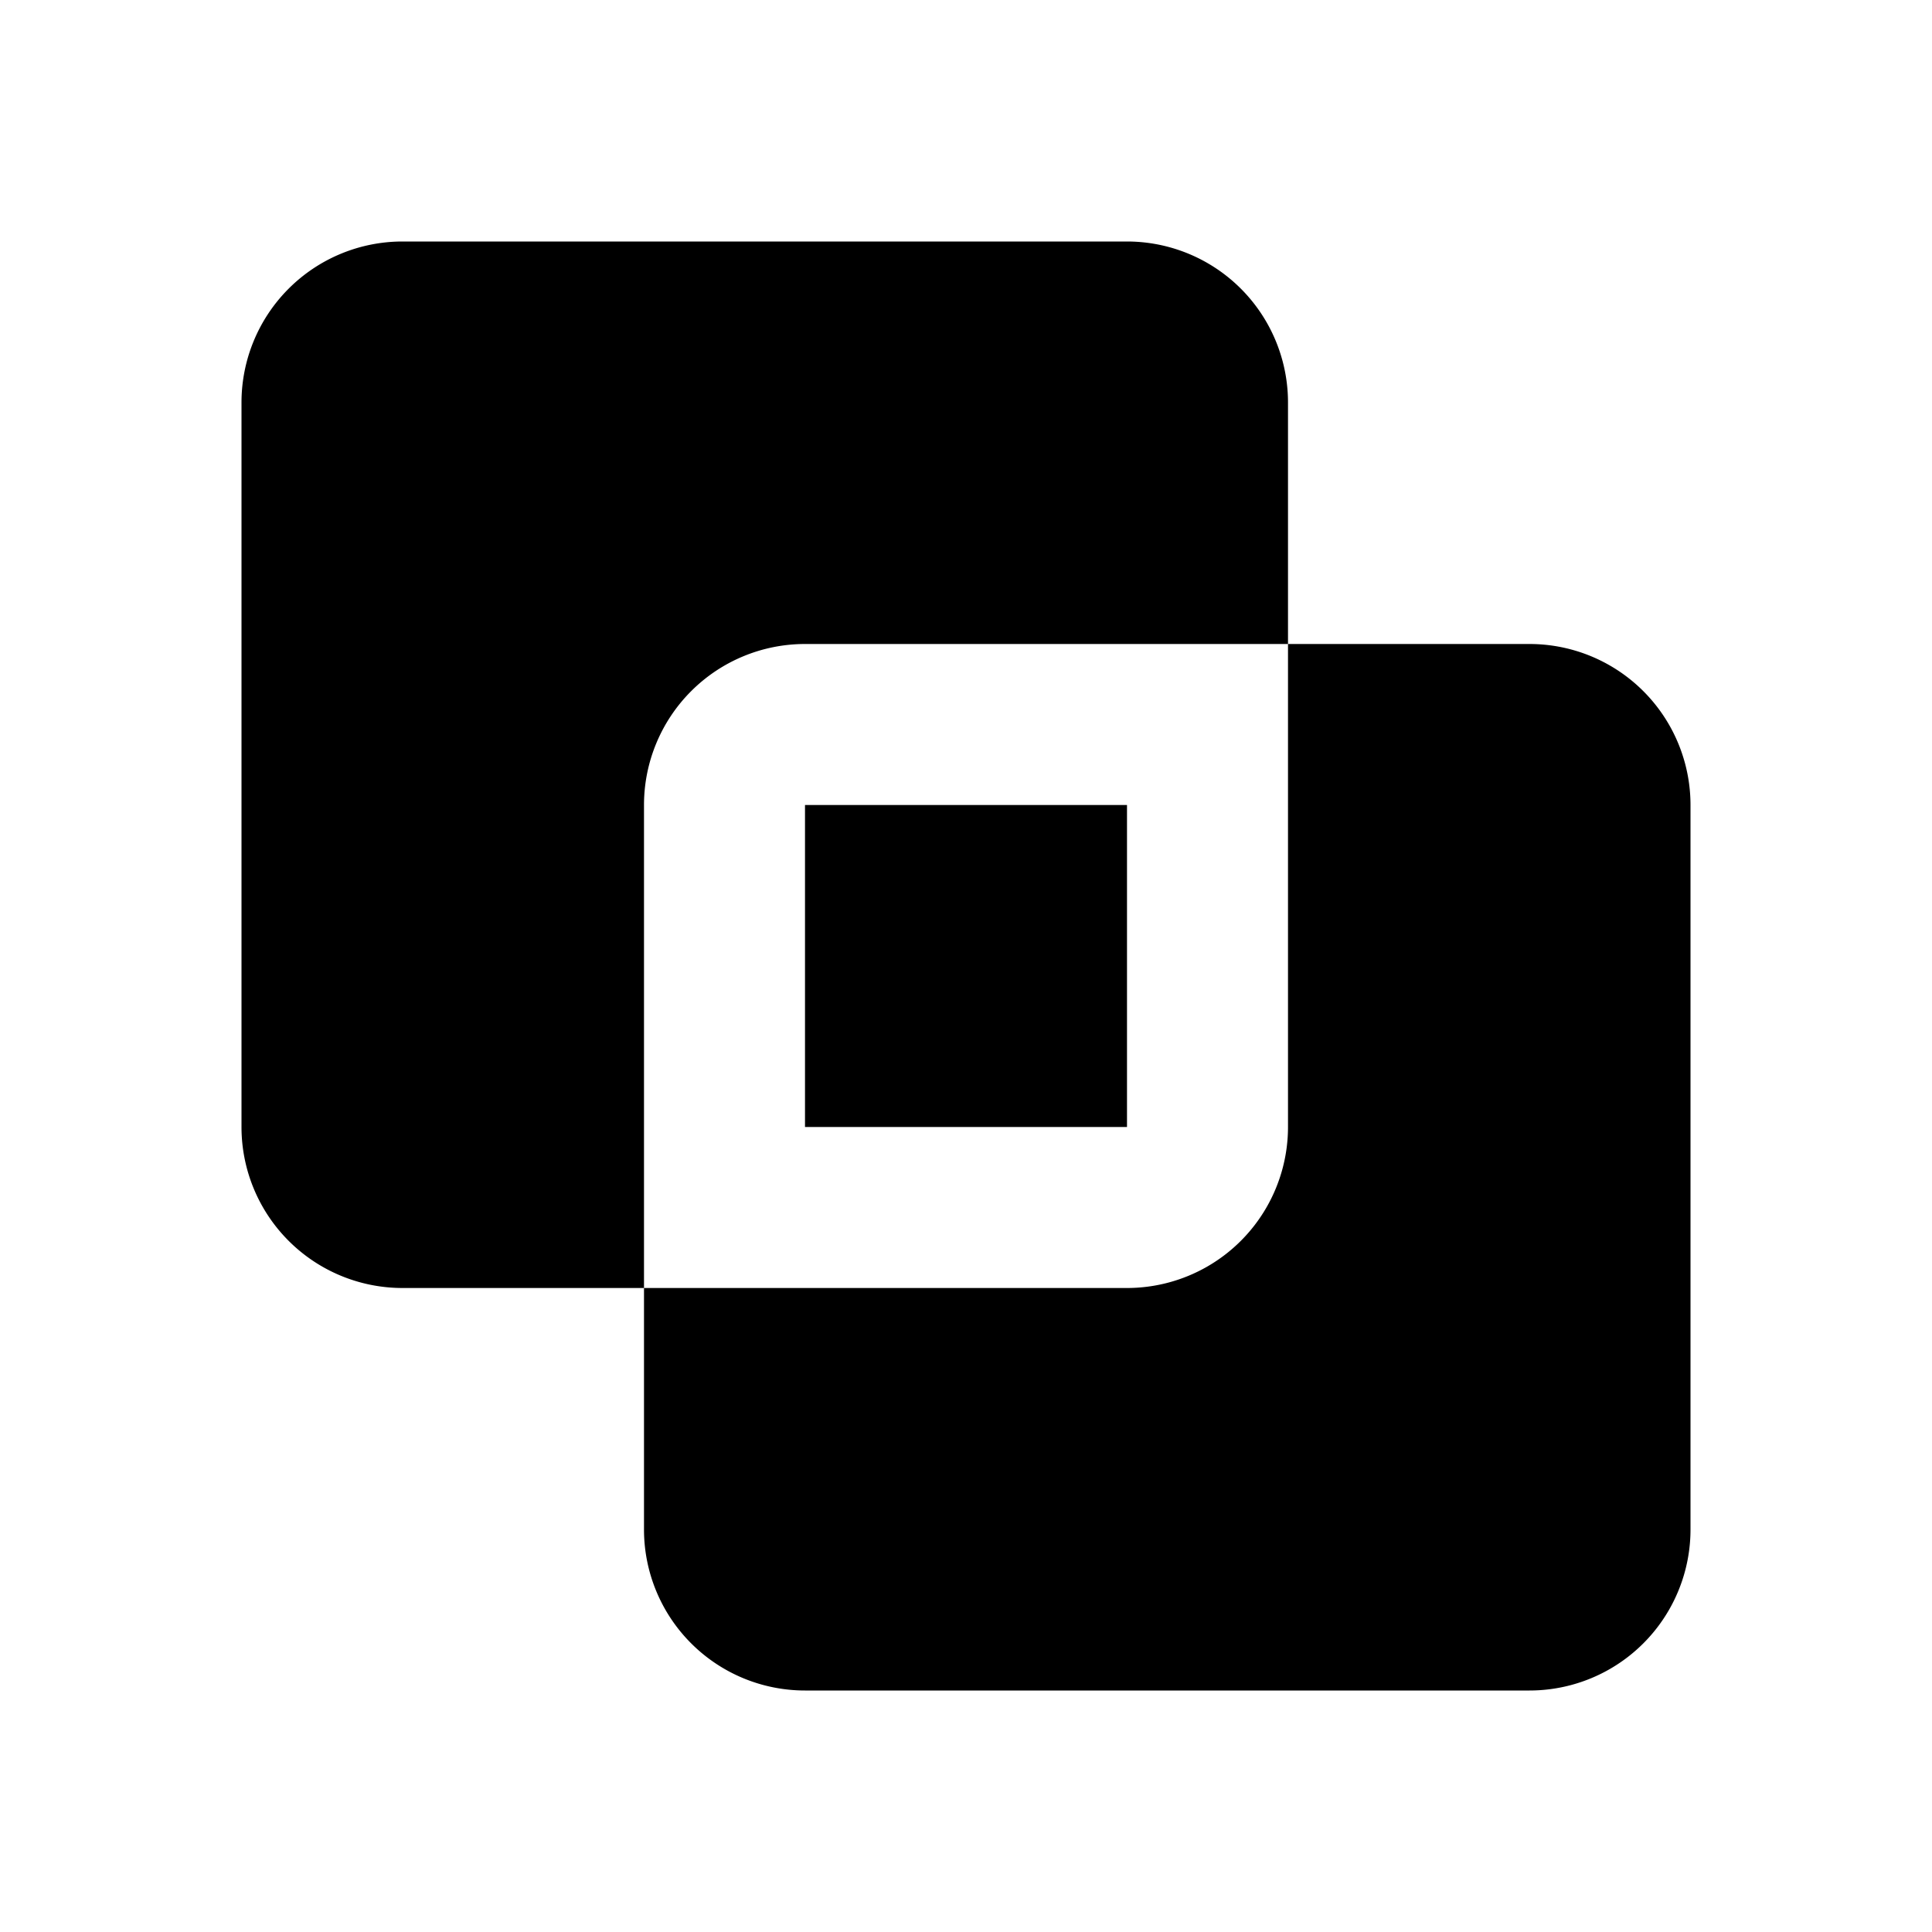 <svg xmlns="http://www.w3.org/2000/svg" width="24" height="24">
  <defs/>
  <path  d="M19,8 A2 2 0 0 1 21,10 L21,19 A2 2 0 0 1 19,21 L10,21 A2 2 0 0 1 8,19 L8,16 L14,16 A2 2 0 0 0 16,14 L16,8 Z M14,3 A2 2 0 0 1 16,5 L16,8 L10,8 A2 2 0 0 0 8,10 L8,16 L5,16 A2 2 0 0 1 3,14 L3,5 A2 2 0 0 1 5,3 Z M14,10 L14,14 L10,14 L10,10 Z"/>
</svg>

